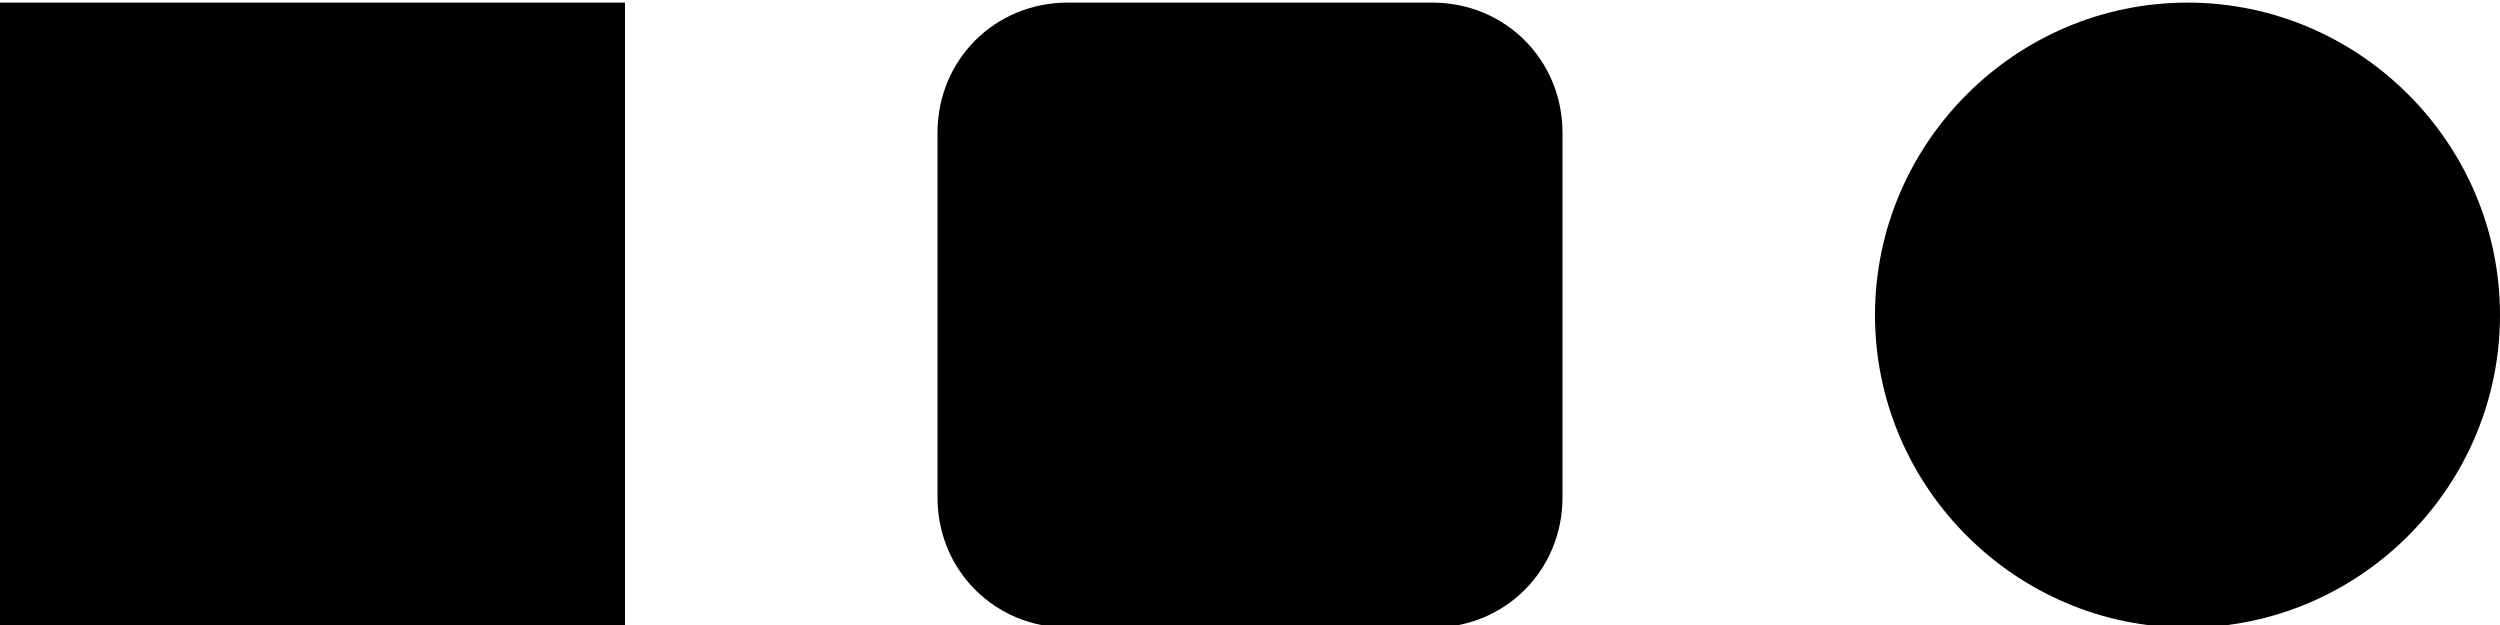 <?xml version="1.0" encoding="utf-8"?>
<svg xmlns:xlink="http://www.w3.org/1999/xlink" version="1.1" xmlns="http://www.w3.org/2000/svg" x="0px"
     y="0px"
     viewBox="0 0 96 24" xml:space="preserve">
    <g>
		<rect y="0.1" width="24" height="24"/>
	</g>
    <g>
		<path d="M55,24.1H41c-2.8,0-5-2.2-5-5v-14c0-2.8,2.2-5,5-5h14c2.8,0,5,2.2,5,5v14C60,21.9,57.8,24.1,55,24.1z"/>
	</g>
    <g>
		<path d="M84,24.1L84,24.1c-6.6,0-12-5.4-12-12v0c0-6.6,5.4-12,12-12h0c6.6,0,12,5.4,12,12v0C96,18.7,90.6,24.1,84,24.1z"/>
	</g>
</svg>
